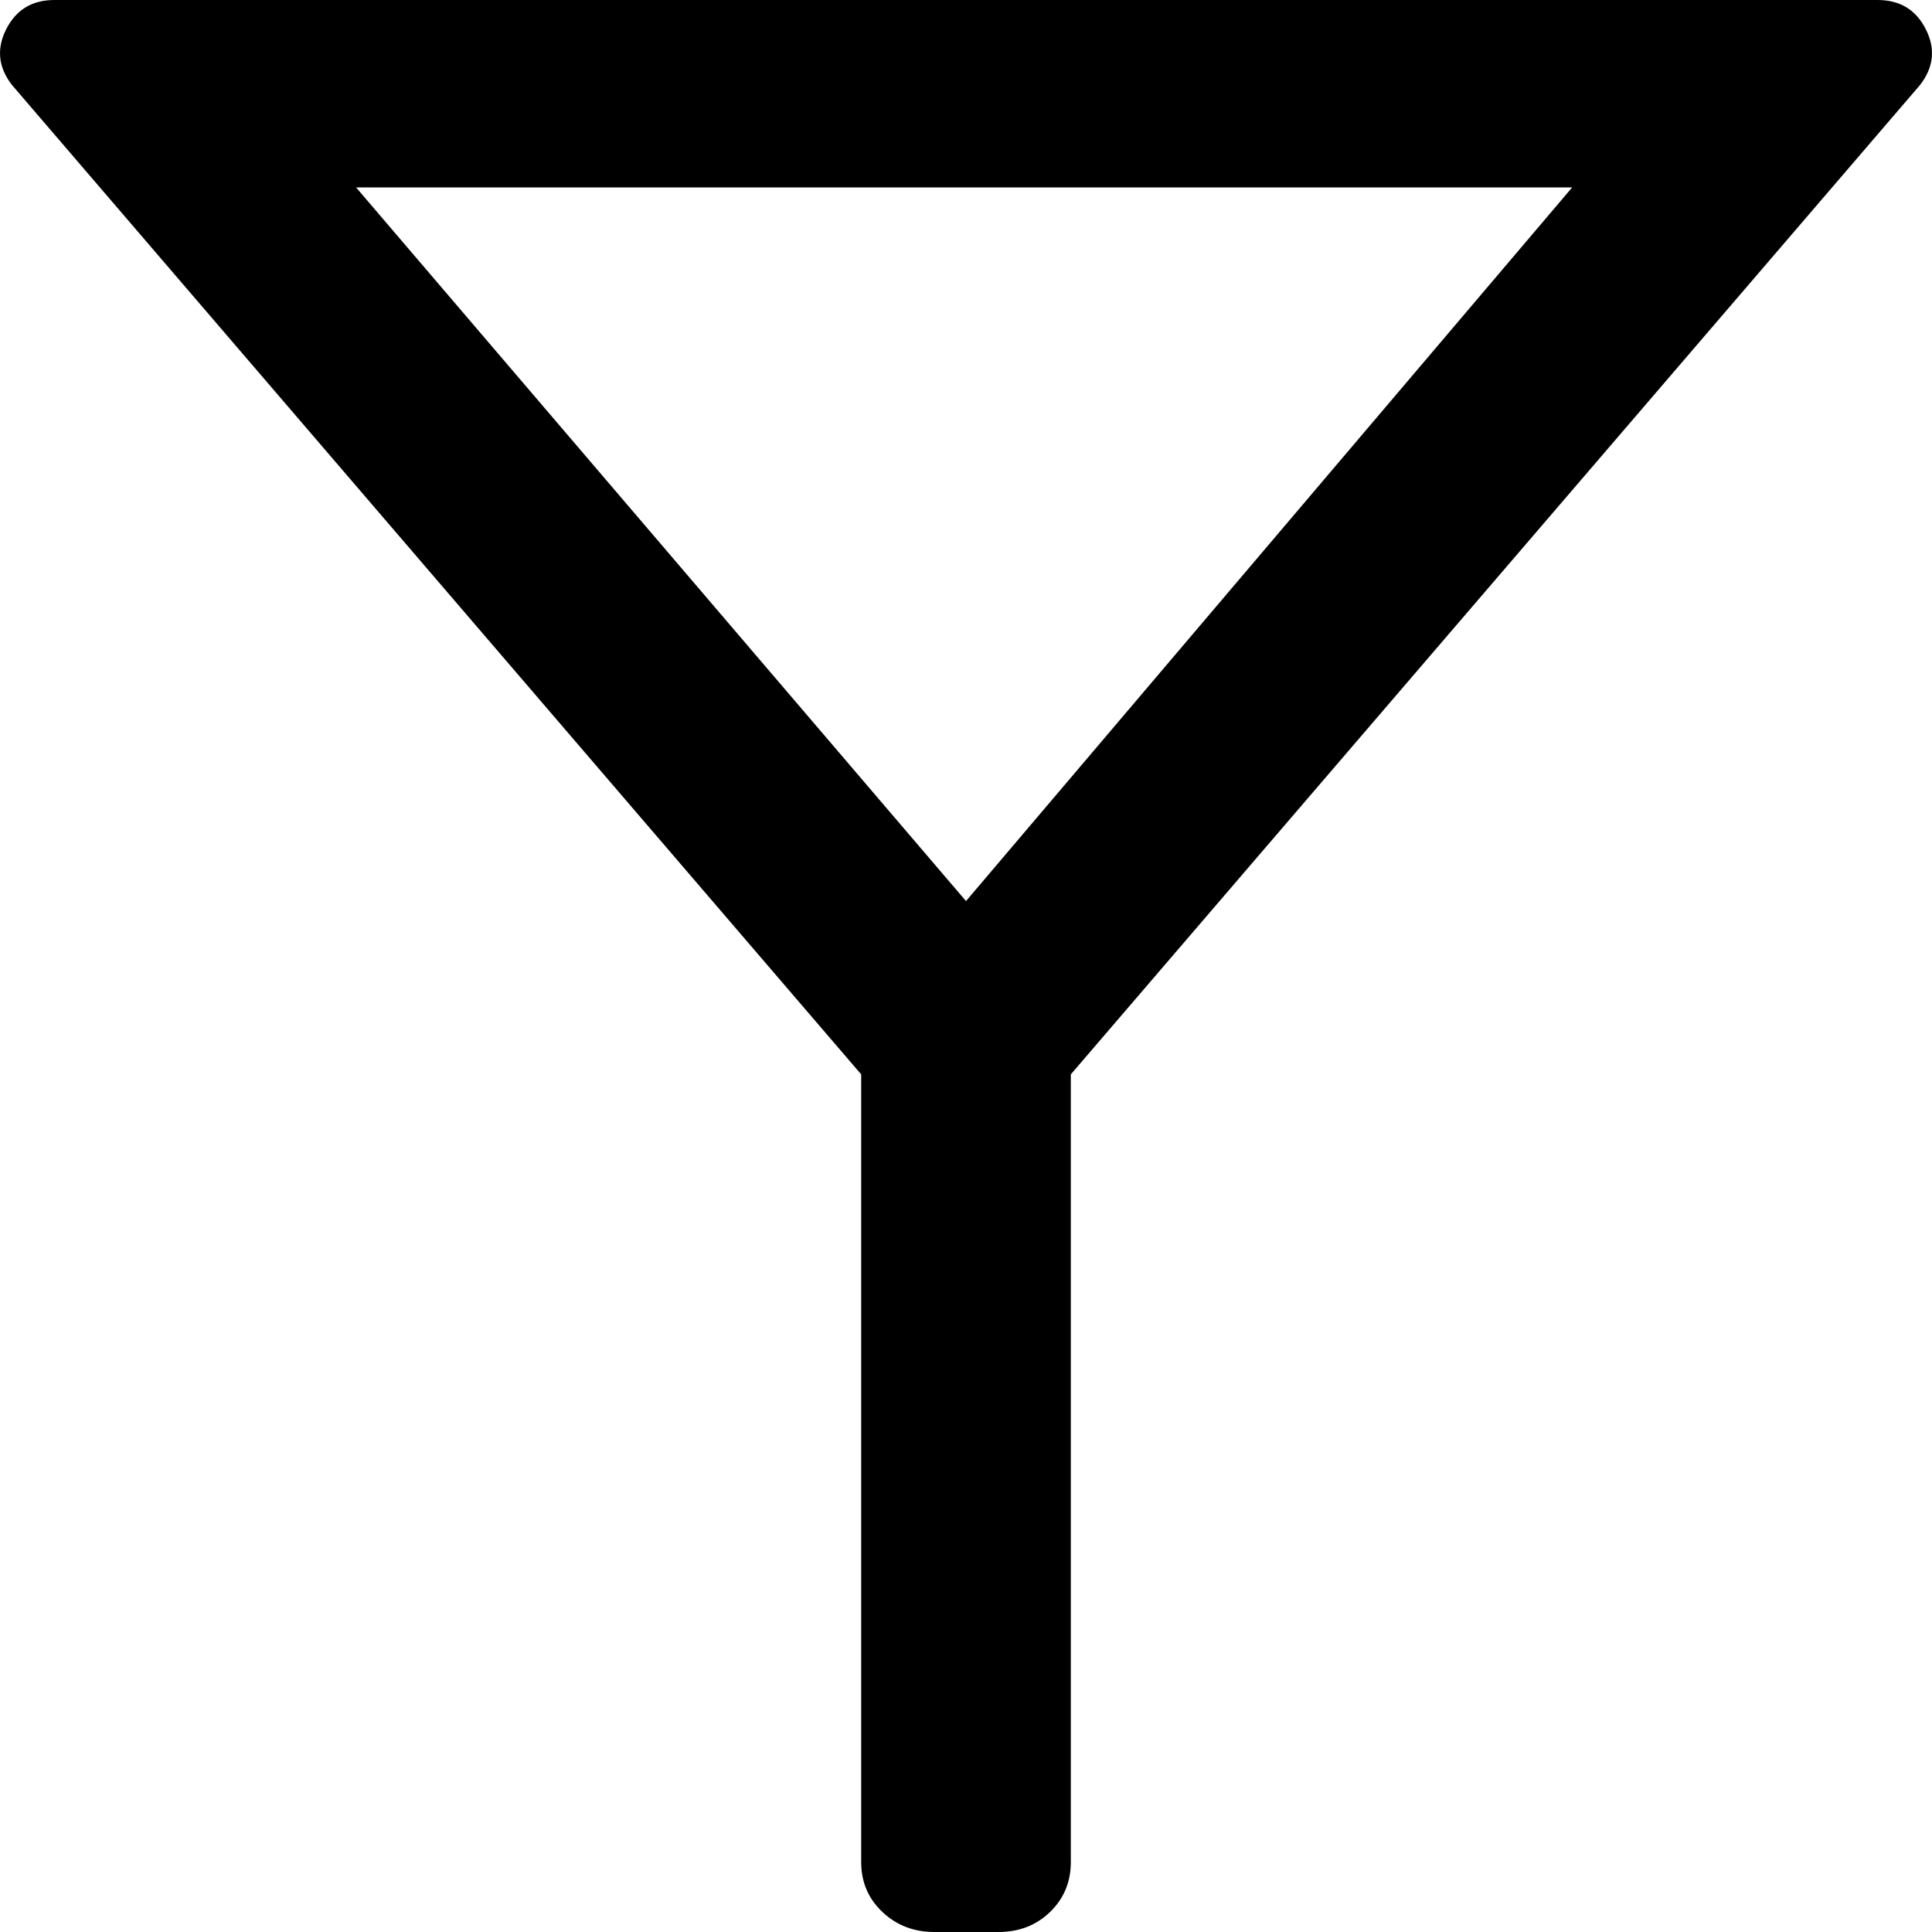 <svg viewBox="0 0 20 20" xmlns="http://www.w3.org/2000/svg">
<g clip-path="url(#clip0_2517_12580)">
<path d="M9.673 20C9.46 20 9.281 19.931 9.135 19.793C8.988 19.654 8.915 19.483 8.915 19.276V11.122L0.125 0.881C-0.018 0.698 -0.038 0.505 0.064 0.303C0.166 0.101 0.332 0 0.563 0H19.437C19.668 0 19.834 0.101 19.936 0.303C20.038 0.505 20.018 0.698 19.875 0.881L11.085 11.122V19.276C11.085 19.483 11.013 19.654 10.87 19.793C10.727 19.931 10.549 20 10.336 20H9.673ZM10 9.328L16.275 1.94H3.686L10 9.328Z" fill="currentcolor"/>
</g>
<defs>
<clipPath id="clip0_2517_12580">
<rect width="20" height="20" fill="white"/>
</clipPath>
</defs>
</svg>
